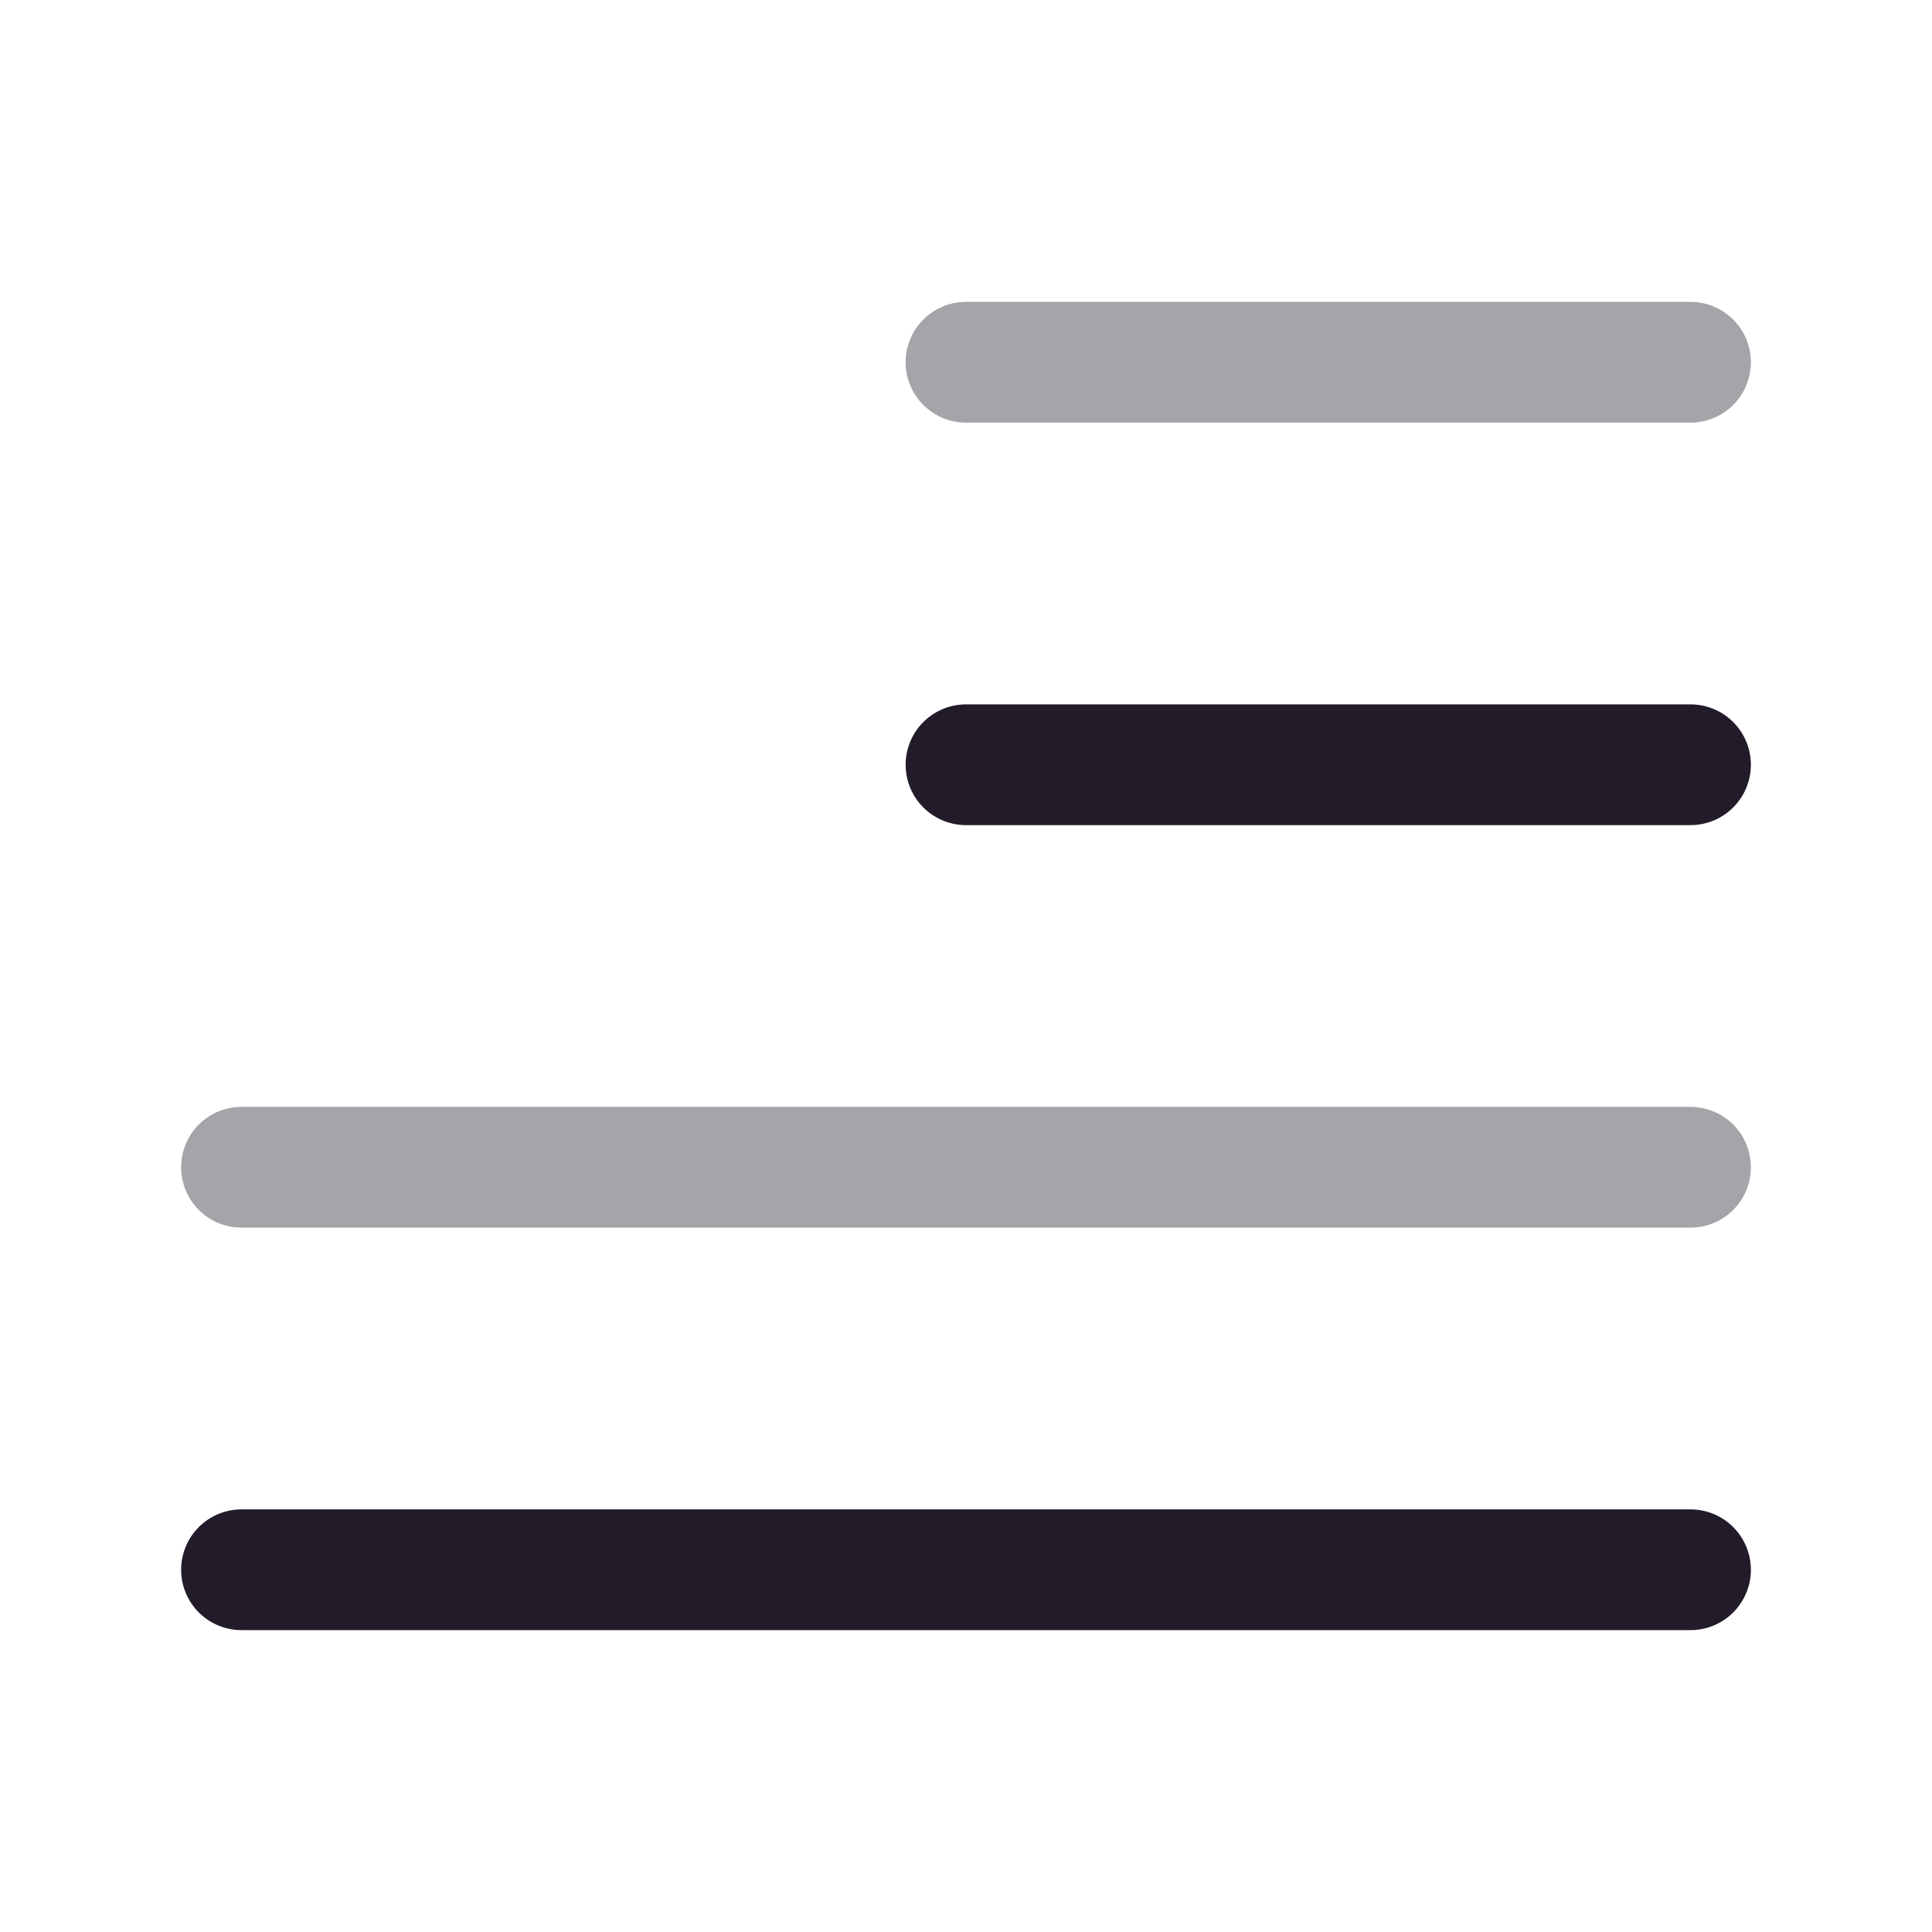 <svg width="24" height="24" viewBox="0 0 24 24" fill="none" xmlns="http://www.w3.org/2000/svg">
<path opacity="0.4" d="M12 4.5H21" stroke="#211B2A" stroke-width="1.5" stroke-linecap="round" stroke-linejoin="round"/>
<path d="M12 9.5H21" stroke="#211B2A" stroke-width="1.5" stroke-linecap="round" stroke-linejoin="round"/>
<path opacity="0.4" d="M3 14.5H21" stroke="#211B2A" stroke-width="1.5" stroke-linecap="round" stroke-linejoin="round"/>
<path d="M3 19.5H21" stroke="#211B2A" stroke-width="1.5" stroke-linecap="round" stroke-linejoin="round"/>
</svg>

